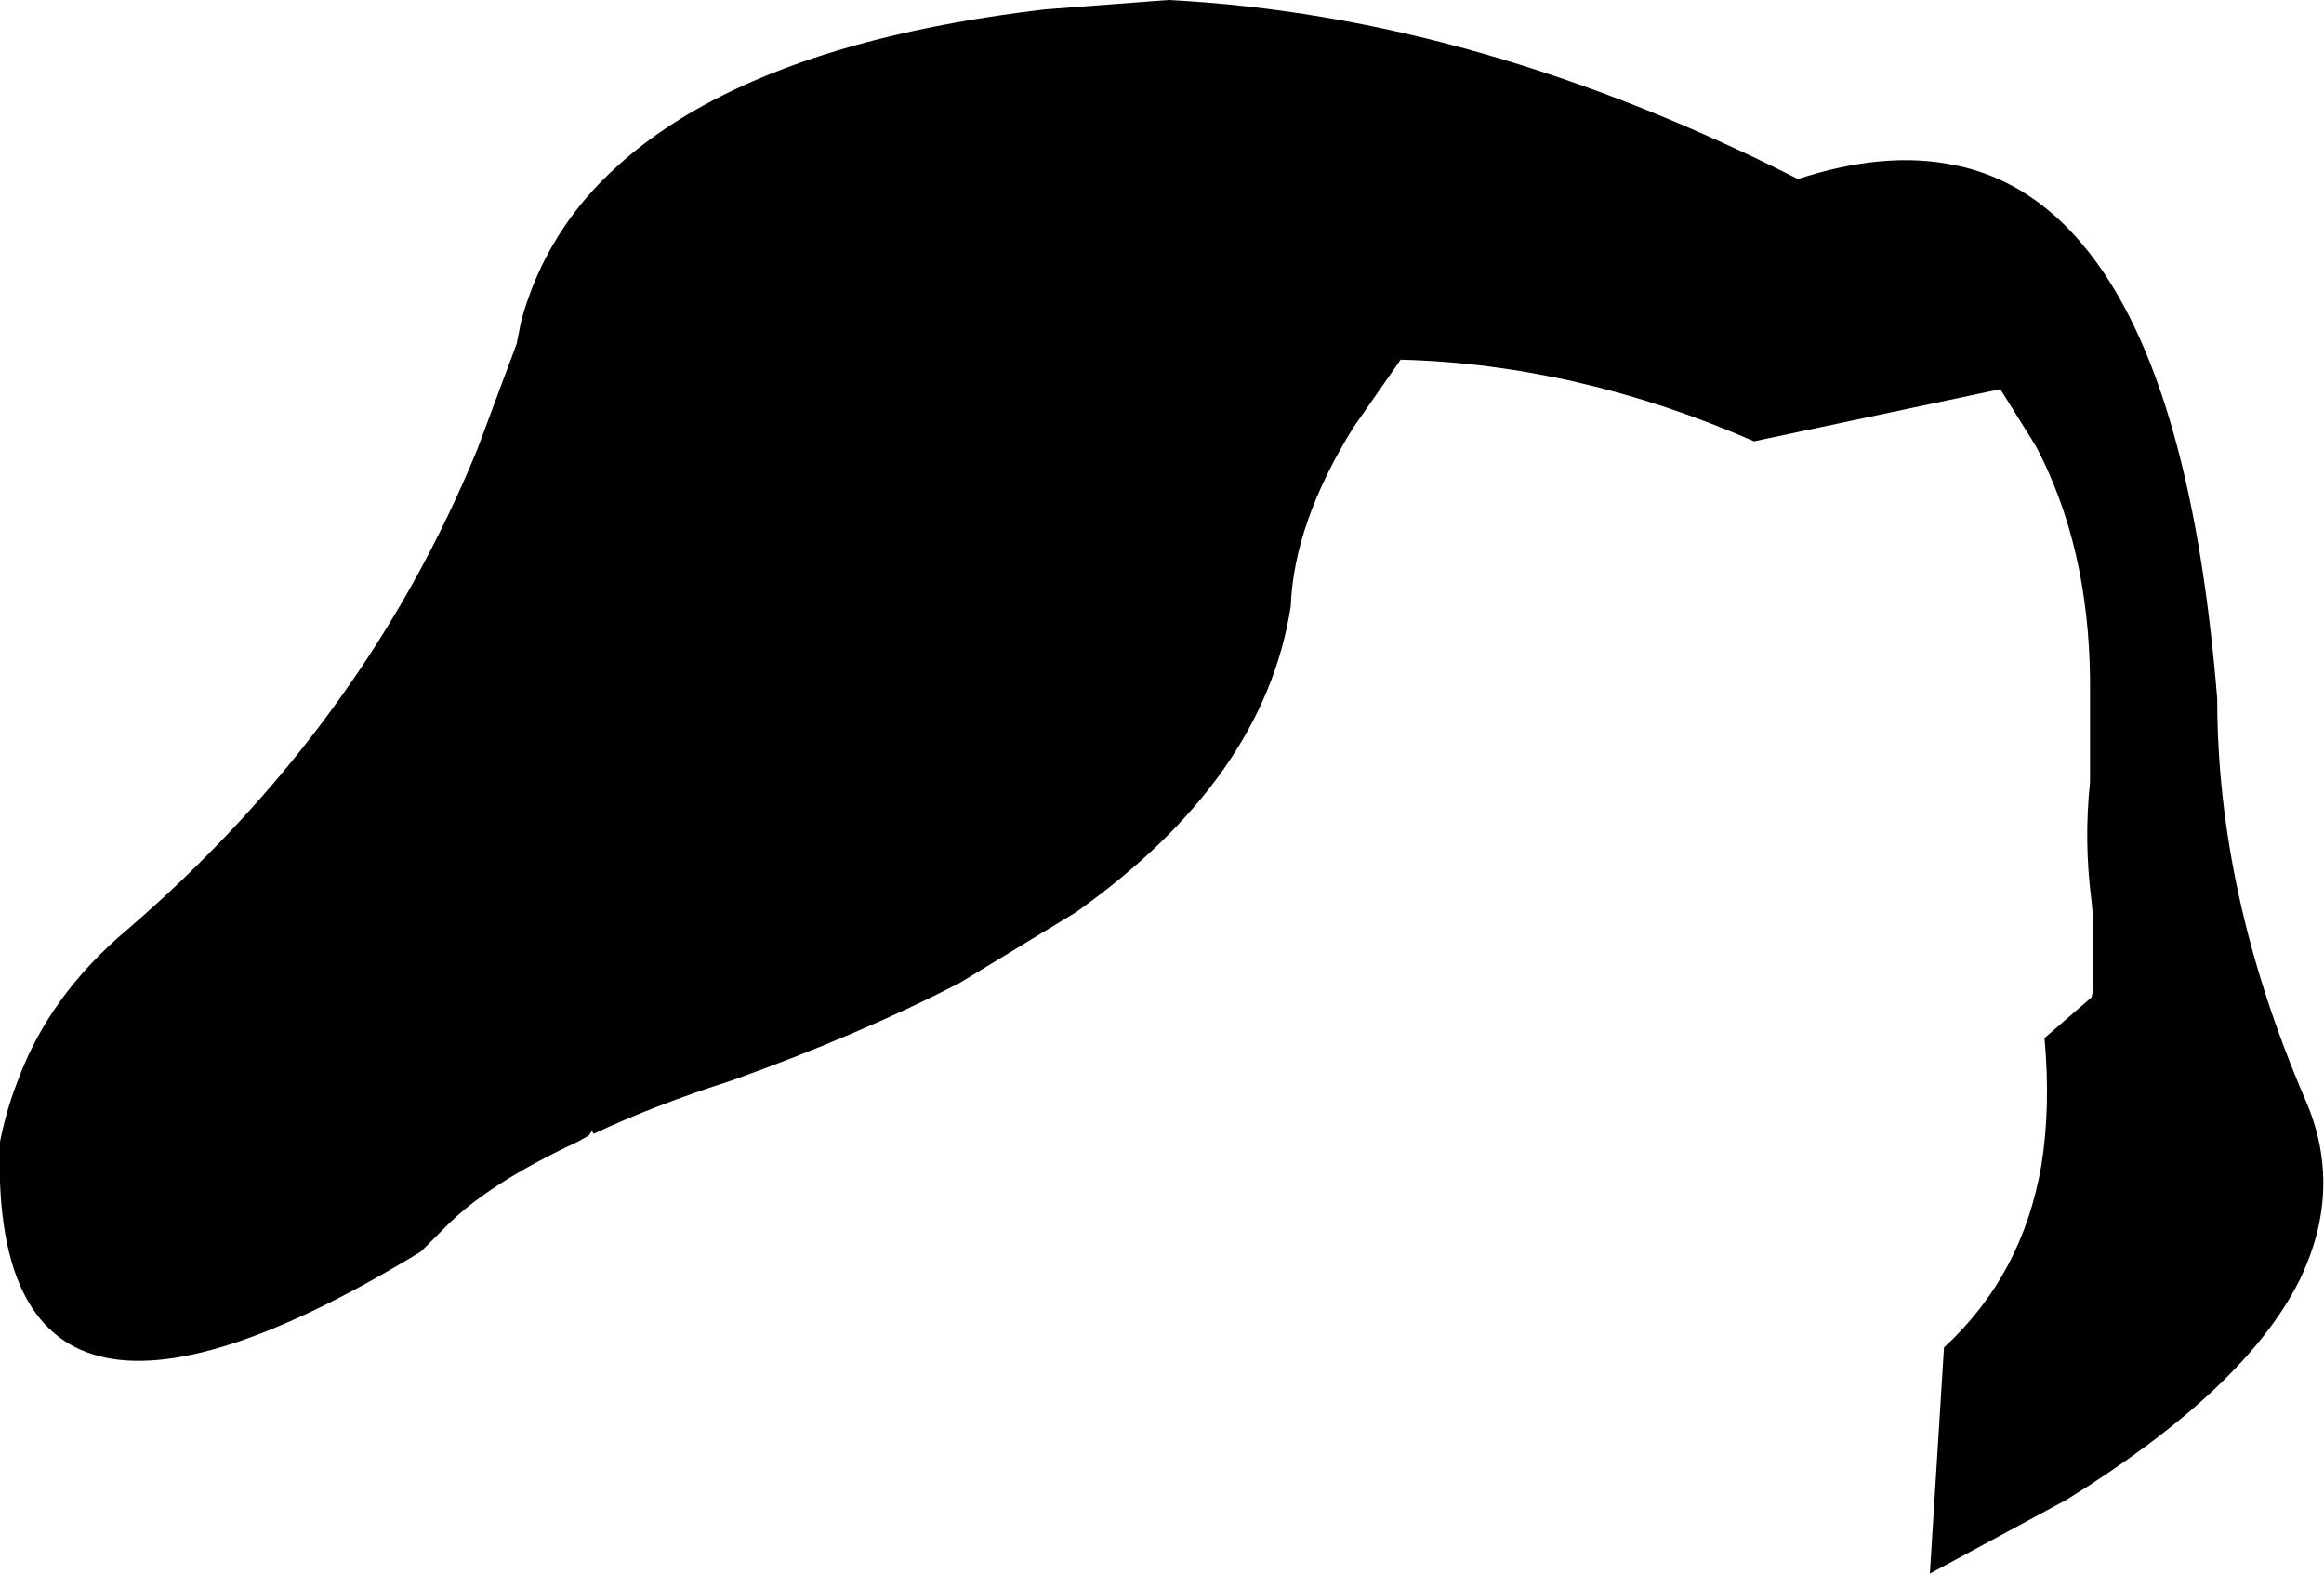 <?xml version="1.0" encoding="UTF-8" standalone="no"?>
<svg xmlns:xlink="http://www.w3.org/1999/xlink" height="50.1px" width="74.0px" xmlns="http://www.w3.org/2000/svg">
  <g transform="matrix(1.0, 0.0, 0.0, 1.0, -187.25, -71.1)">
    <path d="M248.35 80.9 L248.65 81.15 248.35 80.9 M251.95 85.1 L250.95 83.5 250.9 83.5 243.1 85.15 Q237.5 82.7 231.85 82.55 L230.35 84.7 Q228.45 87.75 228.35 90.4 227.5 95.9 221.5 100.15 L217.8 102.4 Q214.6 104.05 210.55 105.5 208.05 106.3 206.15 107.2 L206.1 107.1 206.0 107.25 205.65 107.45 Q202.75 108.8 201.4 110.2 L200.65 110.95 Q186.85 119.35 187.25 107.45 187.45 106.45 187.8 105.55 188.8 102.8 191.3 100.7 198.85 94.2 202.45 85.4 L203.7 82.05 203.85 81.3 Q204.65 78.4 206.95 76.35 208.5 74.95 210.75 73.9 214.6 72.1 220.5 71.4 L224.45 71.1 Q234.25 71.6 244.5 76.8 247.25 75.9 249.45 76.35 252.3 76.9 254.25 79.8 257.1 84.05 257.85 93.35 257.85 99.6 260.65 106.1 261.9 108.95 260.45 111.9 258.7 115.35 253.05 118.85 L248.7 121.2 249.15 114.0 Q251.65 111.7 252.25 108.2 252.55 106.35 252.35 104.15 L253.85 102.85 253.9 102.6 253.9 100.45 253.9 100.35 253.85 99.8 Q253.6 97.9 253.8 96.0 L253.8 92.7 Q253.75 88.5 252.1 85.35 L251.95 85.1" fill="#000000" fill-rule="evenodd" stroke="none"/>
  </g>
</svg>
